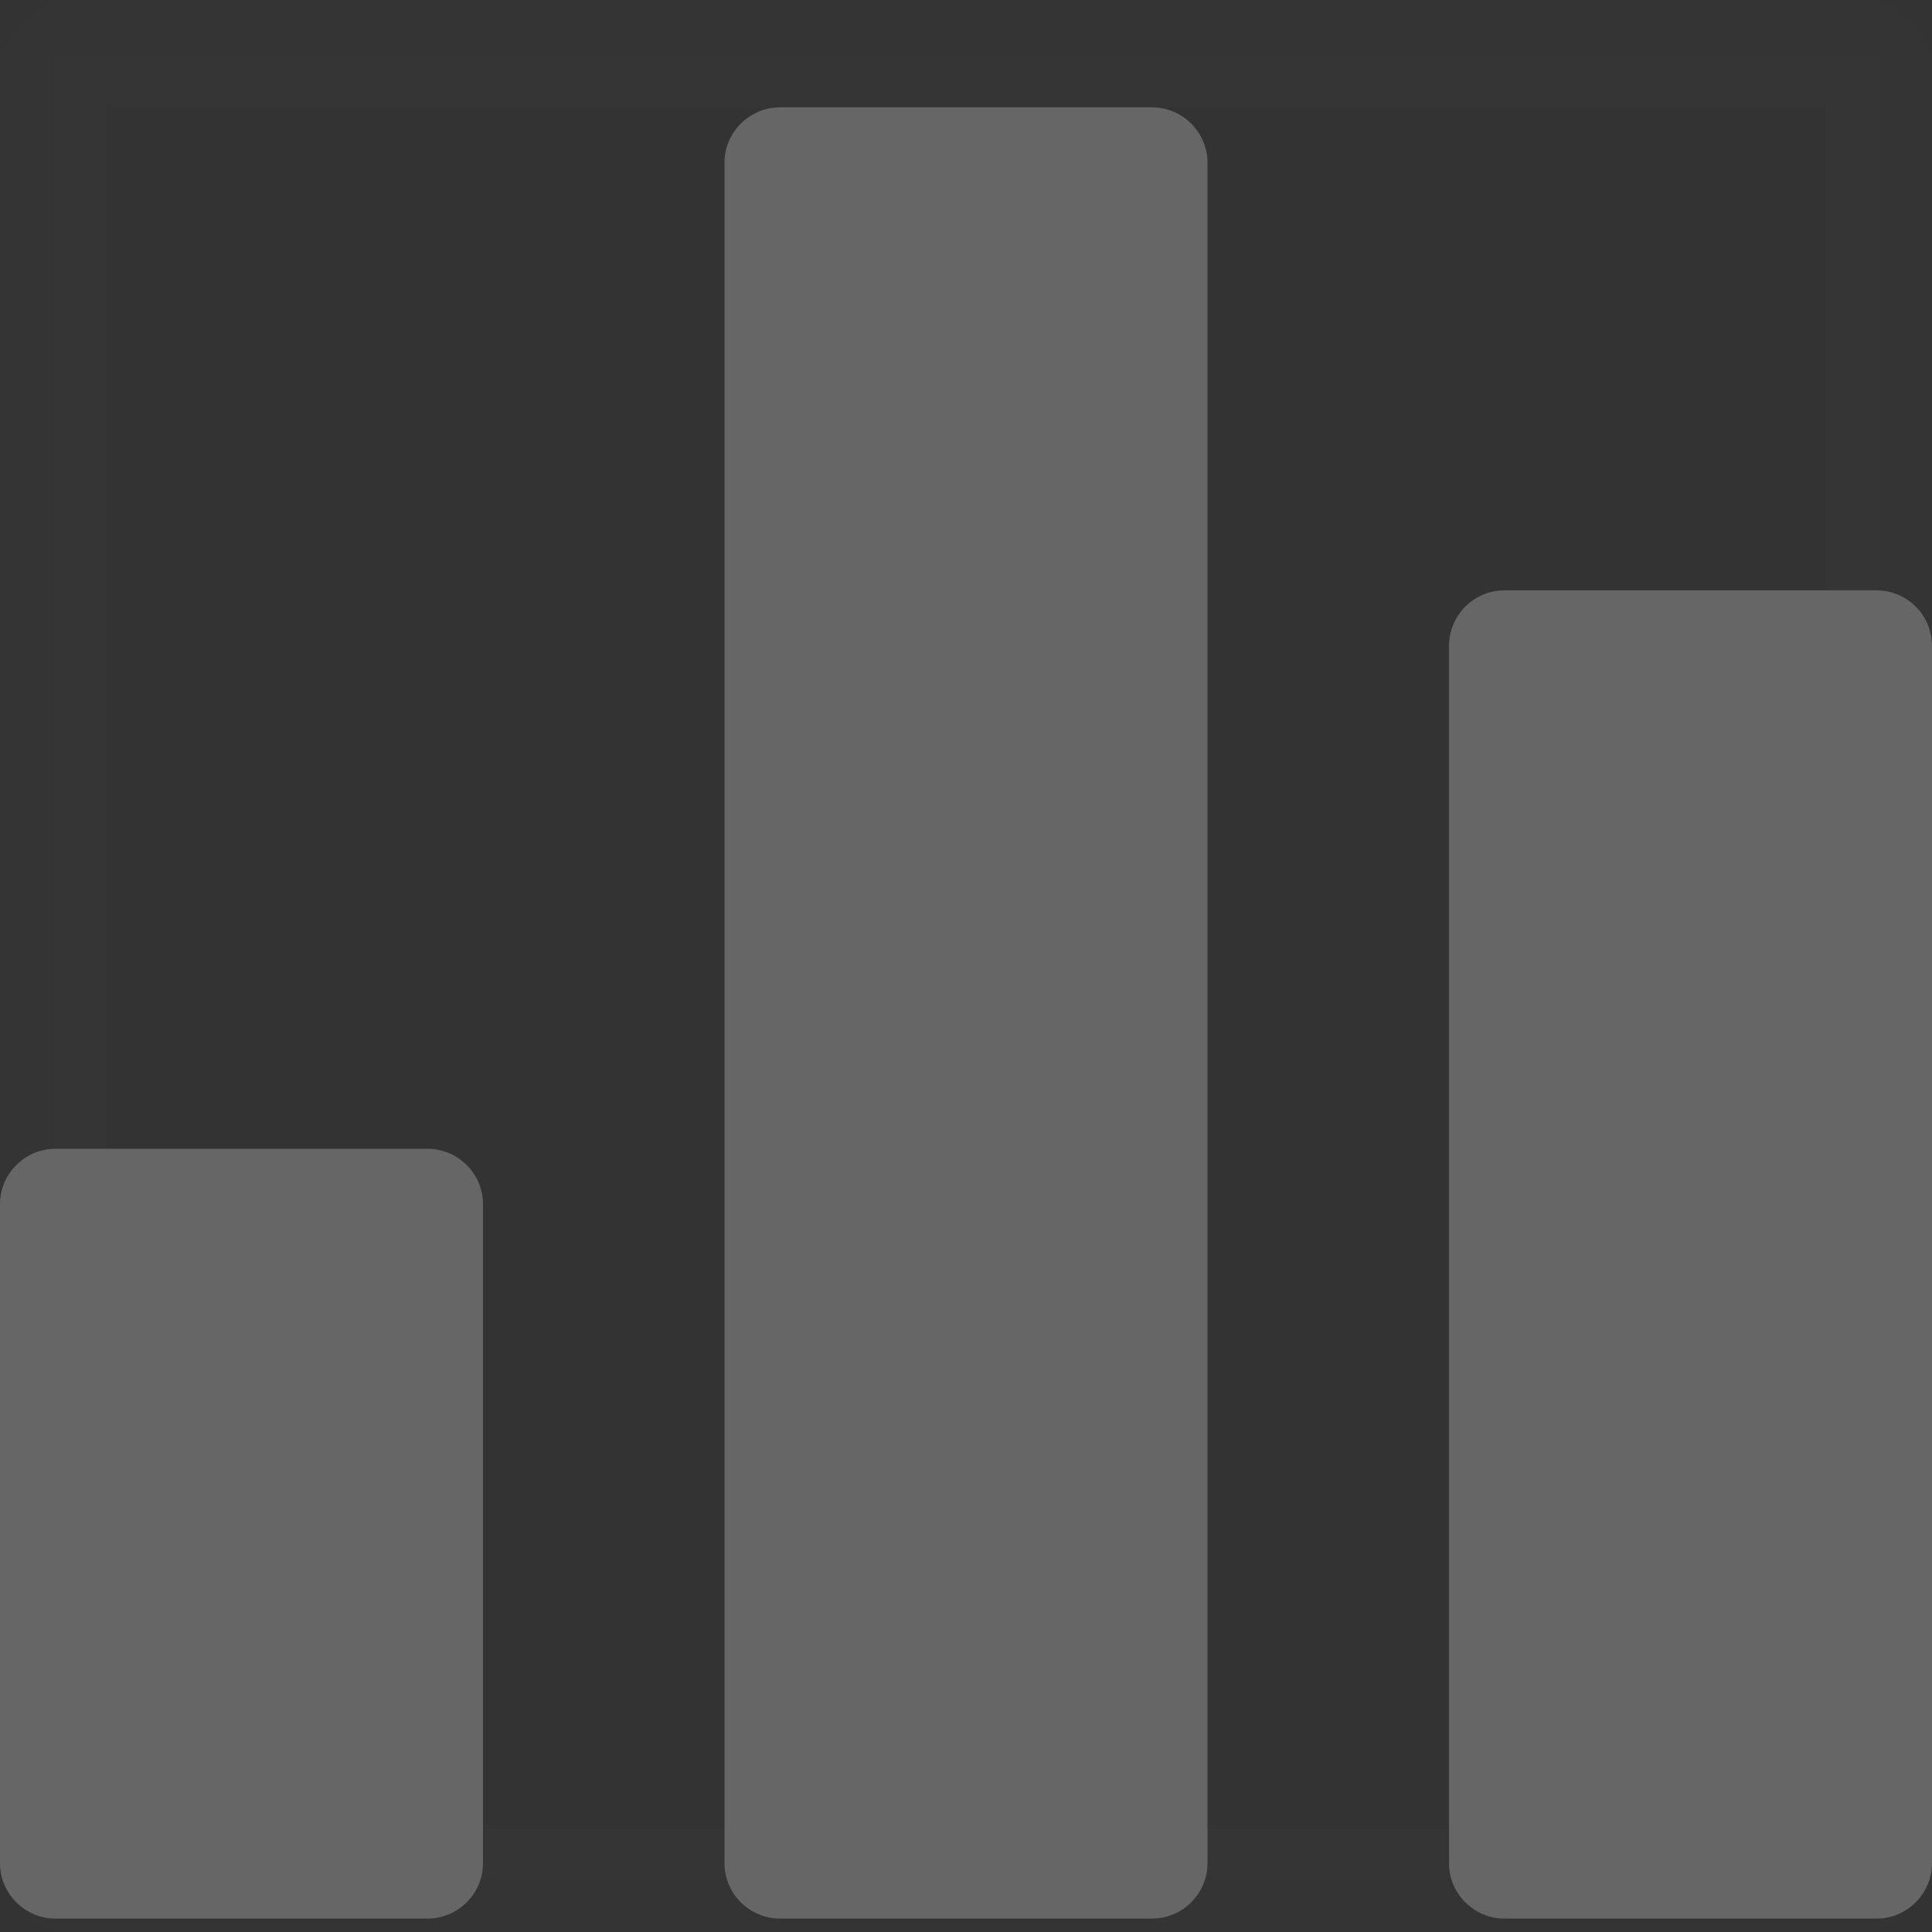 <svg xmlns="http://www.w3.org/2000/svg" width="18" height="18" viewBox="0 0 18 18" xmlns:xlink="http://www.w3.org/1999/xlink">
  <rect x="0" y="0" width="18" height="18" fill="#333333" stroke="none"/>
  <defs>
    <rect id="a" width="18" height="18"/>
    <mask id="b" width="18" height="18" x="0" y="0" fill="white">
      <use xlink:href="#a"/>
    </mask>
  </defs>
  <g fill="none" fill-rule="evenodd">
    <use stroke="#FFFFFF" stroke-width="2" mask="url(#b)" opacity=".01" xlink:href="#a"/>
    <path fill="#666666" d="M10.732,17.875 L7.268,17.875 C6.982,17.875 6.75,17.643 6.75,17.358 L6.75,1.518 C6.75,1.232 6.982,1 7.268,1 L10.732,1 C11.018,1 11.25,1.232 11.25,1.518 L11.25,17.358 C11.25,17.643 11.018,17.875 10.732,17.875 Z M17.483,17.875 L14.018,17.875 C13.732,17.875 13.5,17.643 13.5,17.358 L13.5,6.018 C13.5,5.732 13.732,5.5 14.018,5.5 L17.483,5.5 C17.768,5.5 18,5.732 18,6.018 L18,17.358 C18,17.643 17.768,17.875 17.483,17.875 Z M3.982,17.875 L0.517,17.875 C0.232,17.875 0,17.643 0,17.358 L0,11.221 C0,10.935 0.232,10.703 0.517,10.703 L3.982,10.703 C4.268,10.703 4.5,10.935 4.5,11.221 L4.5,17.358 C4.5,17.643 4.268,17.875 3.982,17.875 Z"/>
  </g>
</svg>
